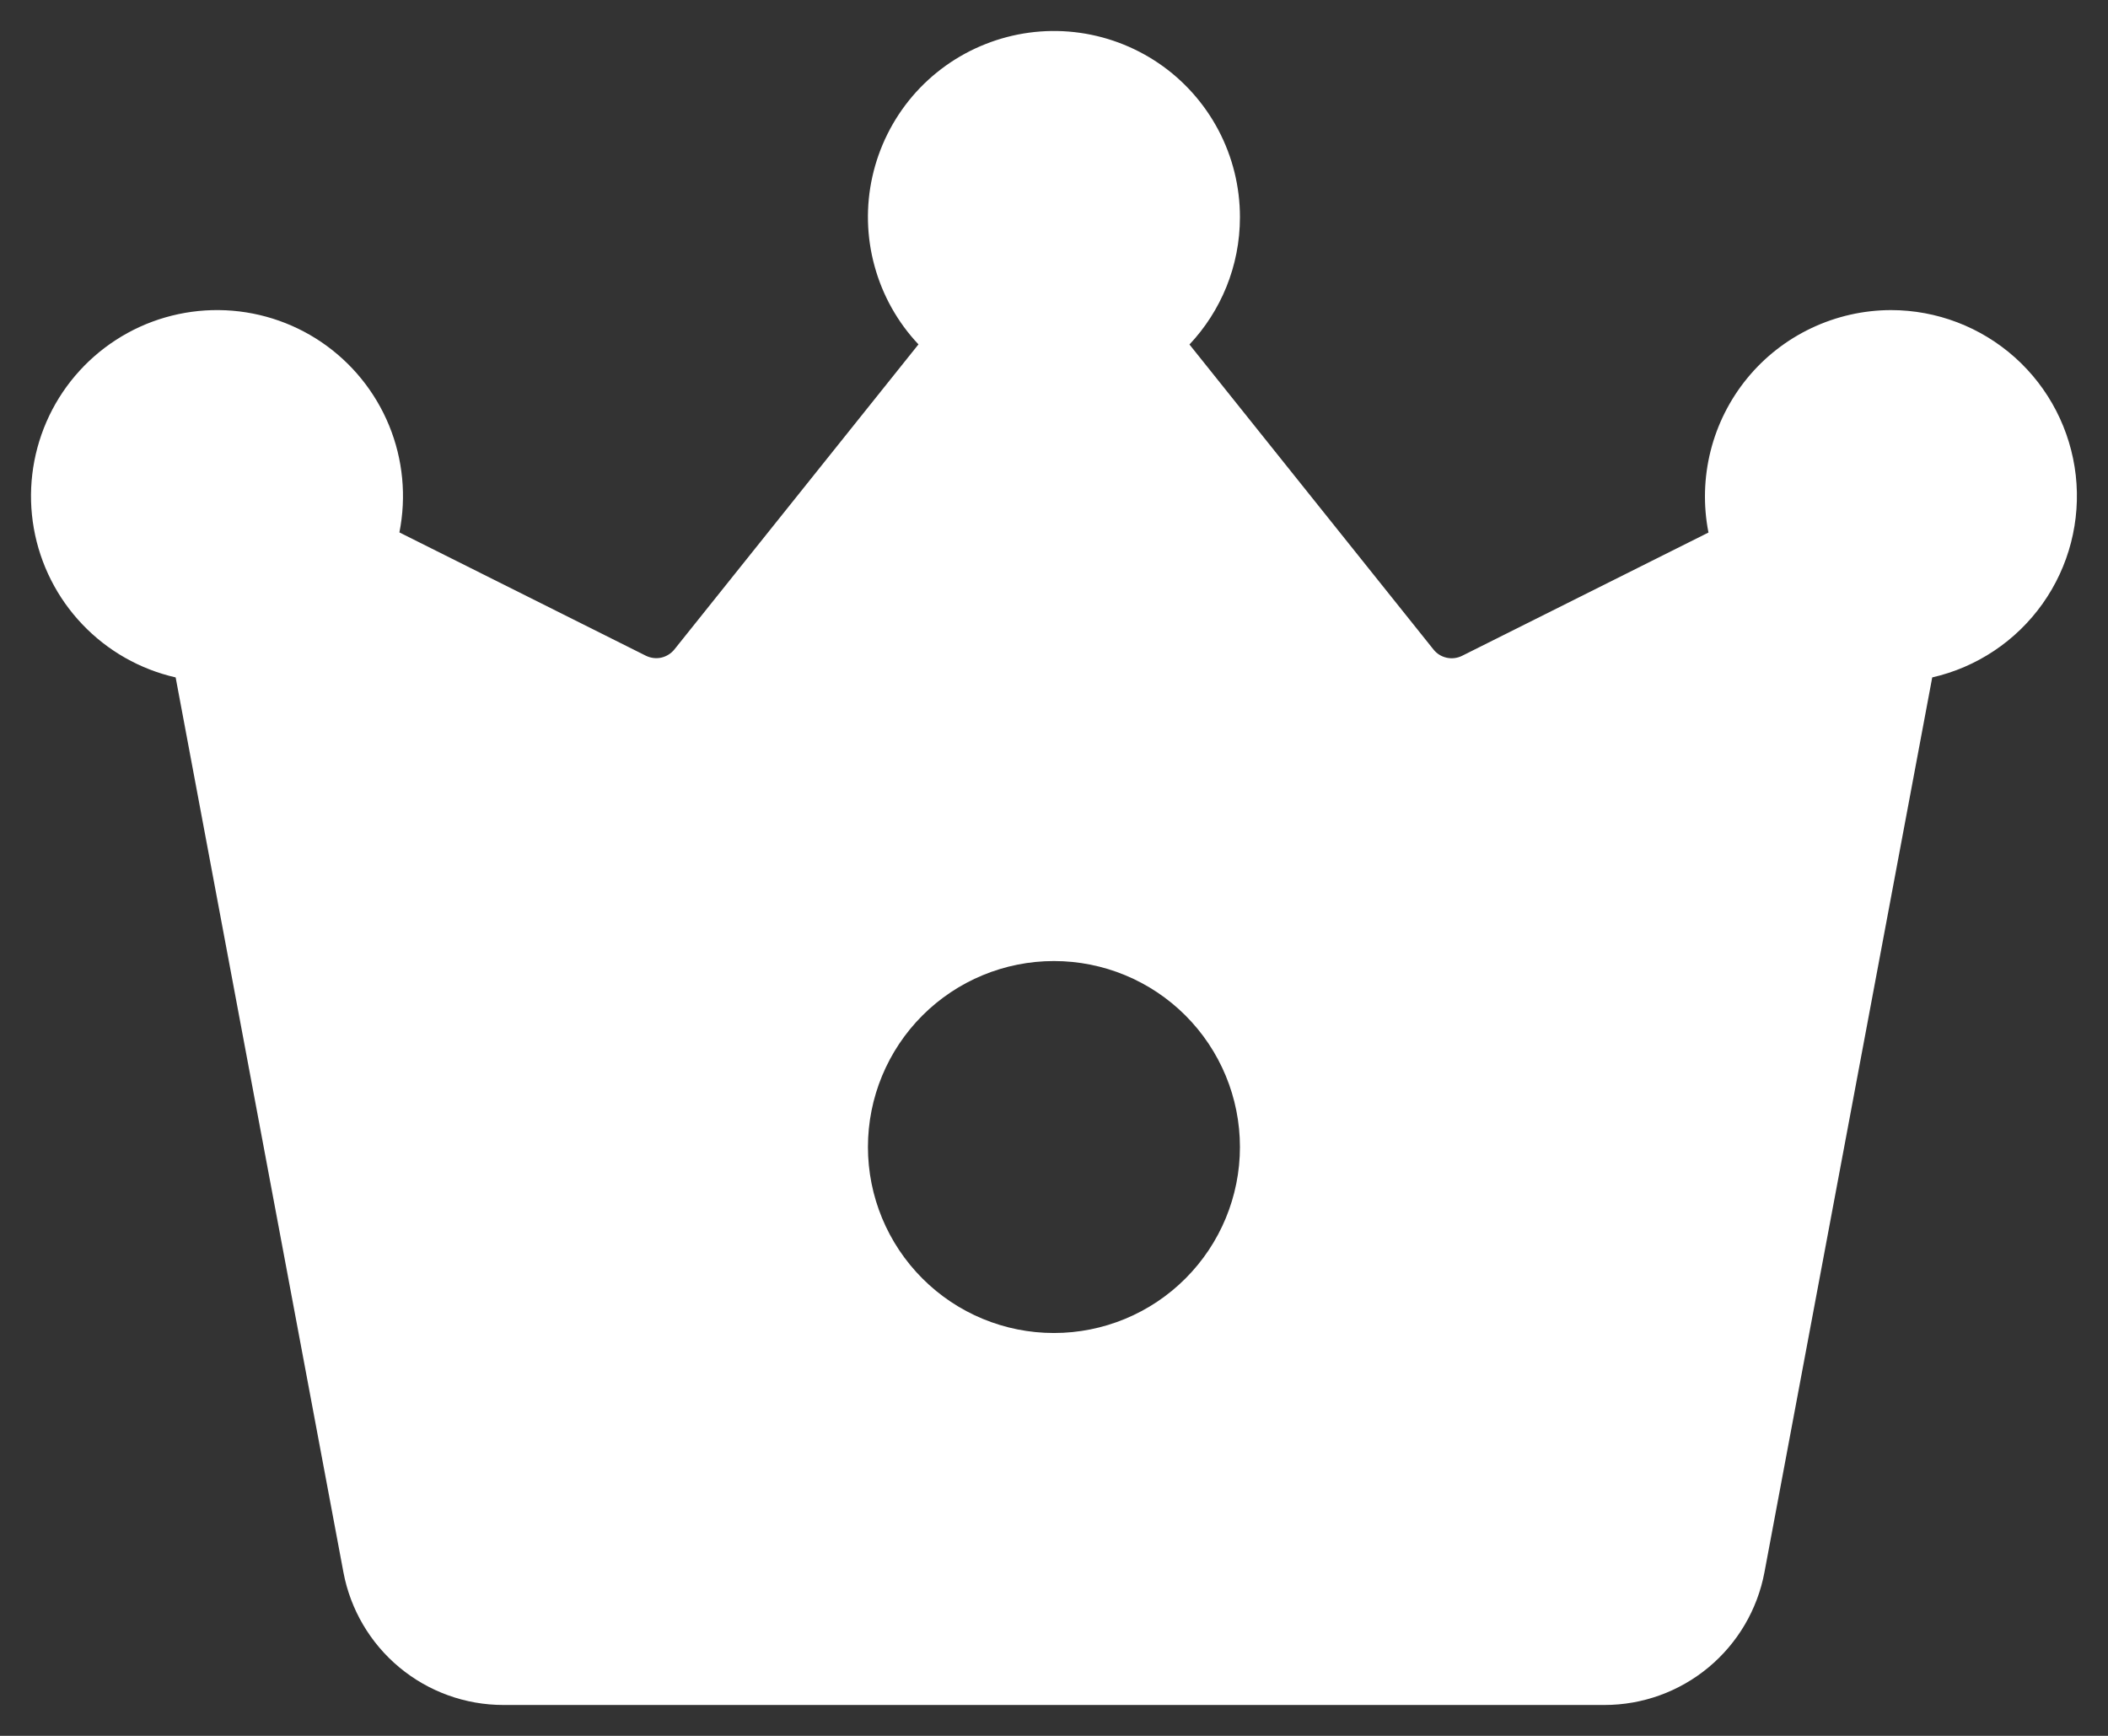 <svg width="34" height="28" viewBox="0 0 34 28" fill="none" xmlns="http://www.w3.org/2000/svg">
<rect x="0" y="0" width="34" height="28" fill="#333333" stroke="none"/>
<path d="M19.999 3.502C19.999 4.297 19.69 5.02 19.185 5.557L23.121 10.477C23.174 10.544 23.249 10.591 23.333 10.609C23.417 10.628 23.504 10.617 23.581 10.579L27.556 8.59C27.47 8.154 27.482 7.706 27.59 7.275C27.698 6.845 27.9 6.444 28.181 6.101C28.462 5.758 28.816 5.482 29.217 5.292C29.618 5.102 30.055 5.003 30.499 5.002C31.237 5.002 31.948 5.274 32.498 5.765C33.048 6.257 33.397 6.934 33.48 7.667C33.562 8.399 33.372 9.137 32.945 9.738C32.518 10.34 31.884 10.763 31.165 10.927L28.459 25.361C28.346 25.963 28.026 26.506 27.555 26.897C27.084 27.288 26.491 27.502 25.879 27.502H8.119C7.507 27.502 6.914 27.288 6.443 26.897C5.972 26.506 5.652 25.963 5.539 25.361L2.833 10.927C2.258 10.796 1.734 10.498 1.328 10.071C0.921 9.644 0.649 9.106 0.546 8.525C0.443 7.944 0.514 7.346 0.749 6.805C0.984 6.264 1.374 5.805 1.869 5.484C2.364 5.163 2.942 4.996 3.532 5.002C4.122 5.008 4.697 5.188 5.185 5.519C5.673 5.851 6.052 6.318 6.276 6.864C6.5 7.41 6.557 8.01 6.442 8.588L10.417 10.577C10.494 10.615 10.582 10.626 10.665 10.608C10.749 10.589 10.824 10.542 10.878 10.475L14.814 5.555C14.478 5.199 14.235 4.765 14.106 4.293C13.976 3.821 13.964 3.324 14.071 2.847C14.178 2.369 14.4 1.924 14.717 1.552C15.035 1.18 15.439 0.891 15.895 0.711C16.35 0.531 16.842 0.464 17.329 0.518C17.815 0.572 18.281 0.744 18.686 1.019C19.091 1.294 19.422 1.665 19.651 2.097C19.88 2.53 19.999 3.012 19.999 3.502ZM16.999 21.502C17.795 21.502 18.558 21.186 19.12 20.623C19.683 20.06 19.999 19.297 19.999 18.502C19.999 17.706 19.683 16.943 19.12 16.38C18.558 15.818 17.795 15.502 16.999 15.502C16.203 15.502 15.44 15.818 14.878 16.38C14.315 16.943 13.999 17.706 13.999 18.502C13.999 19.297 14.315 20.06 14.878 20.623C15.44 21.186 16.203 21.502 16.999 21.502Z" fill="white"/>
</svg>
